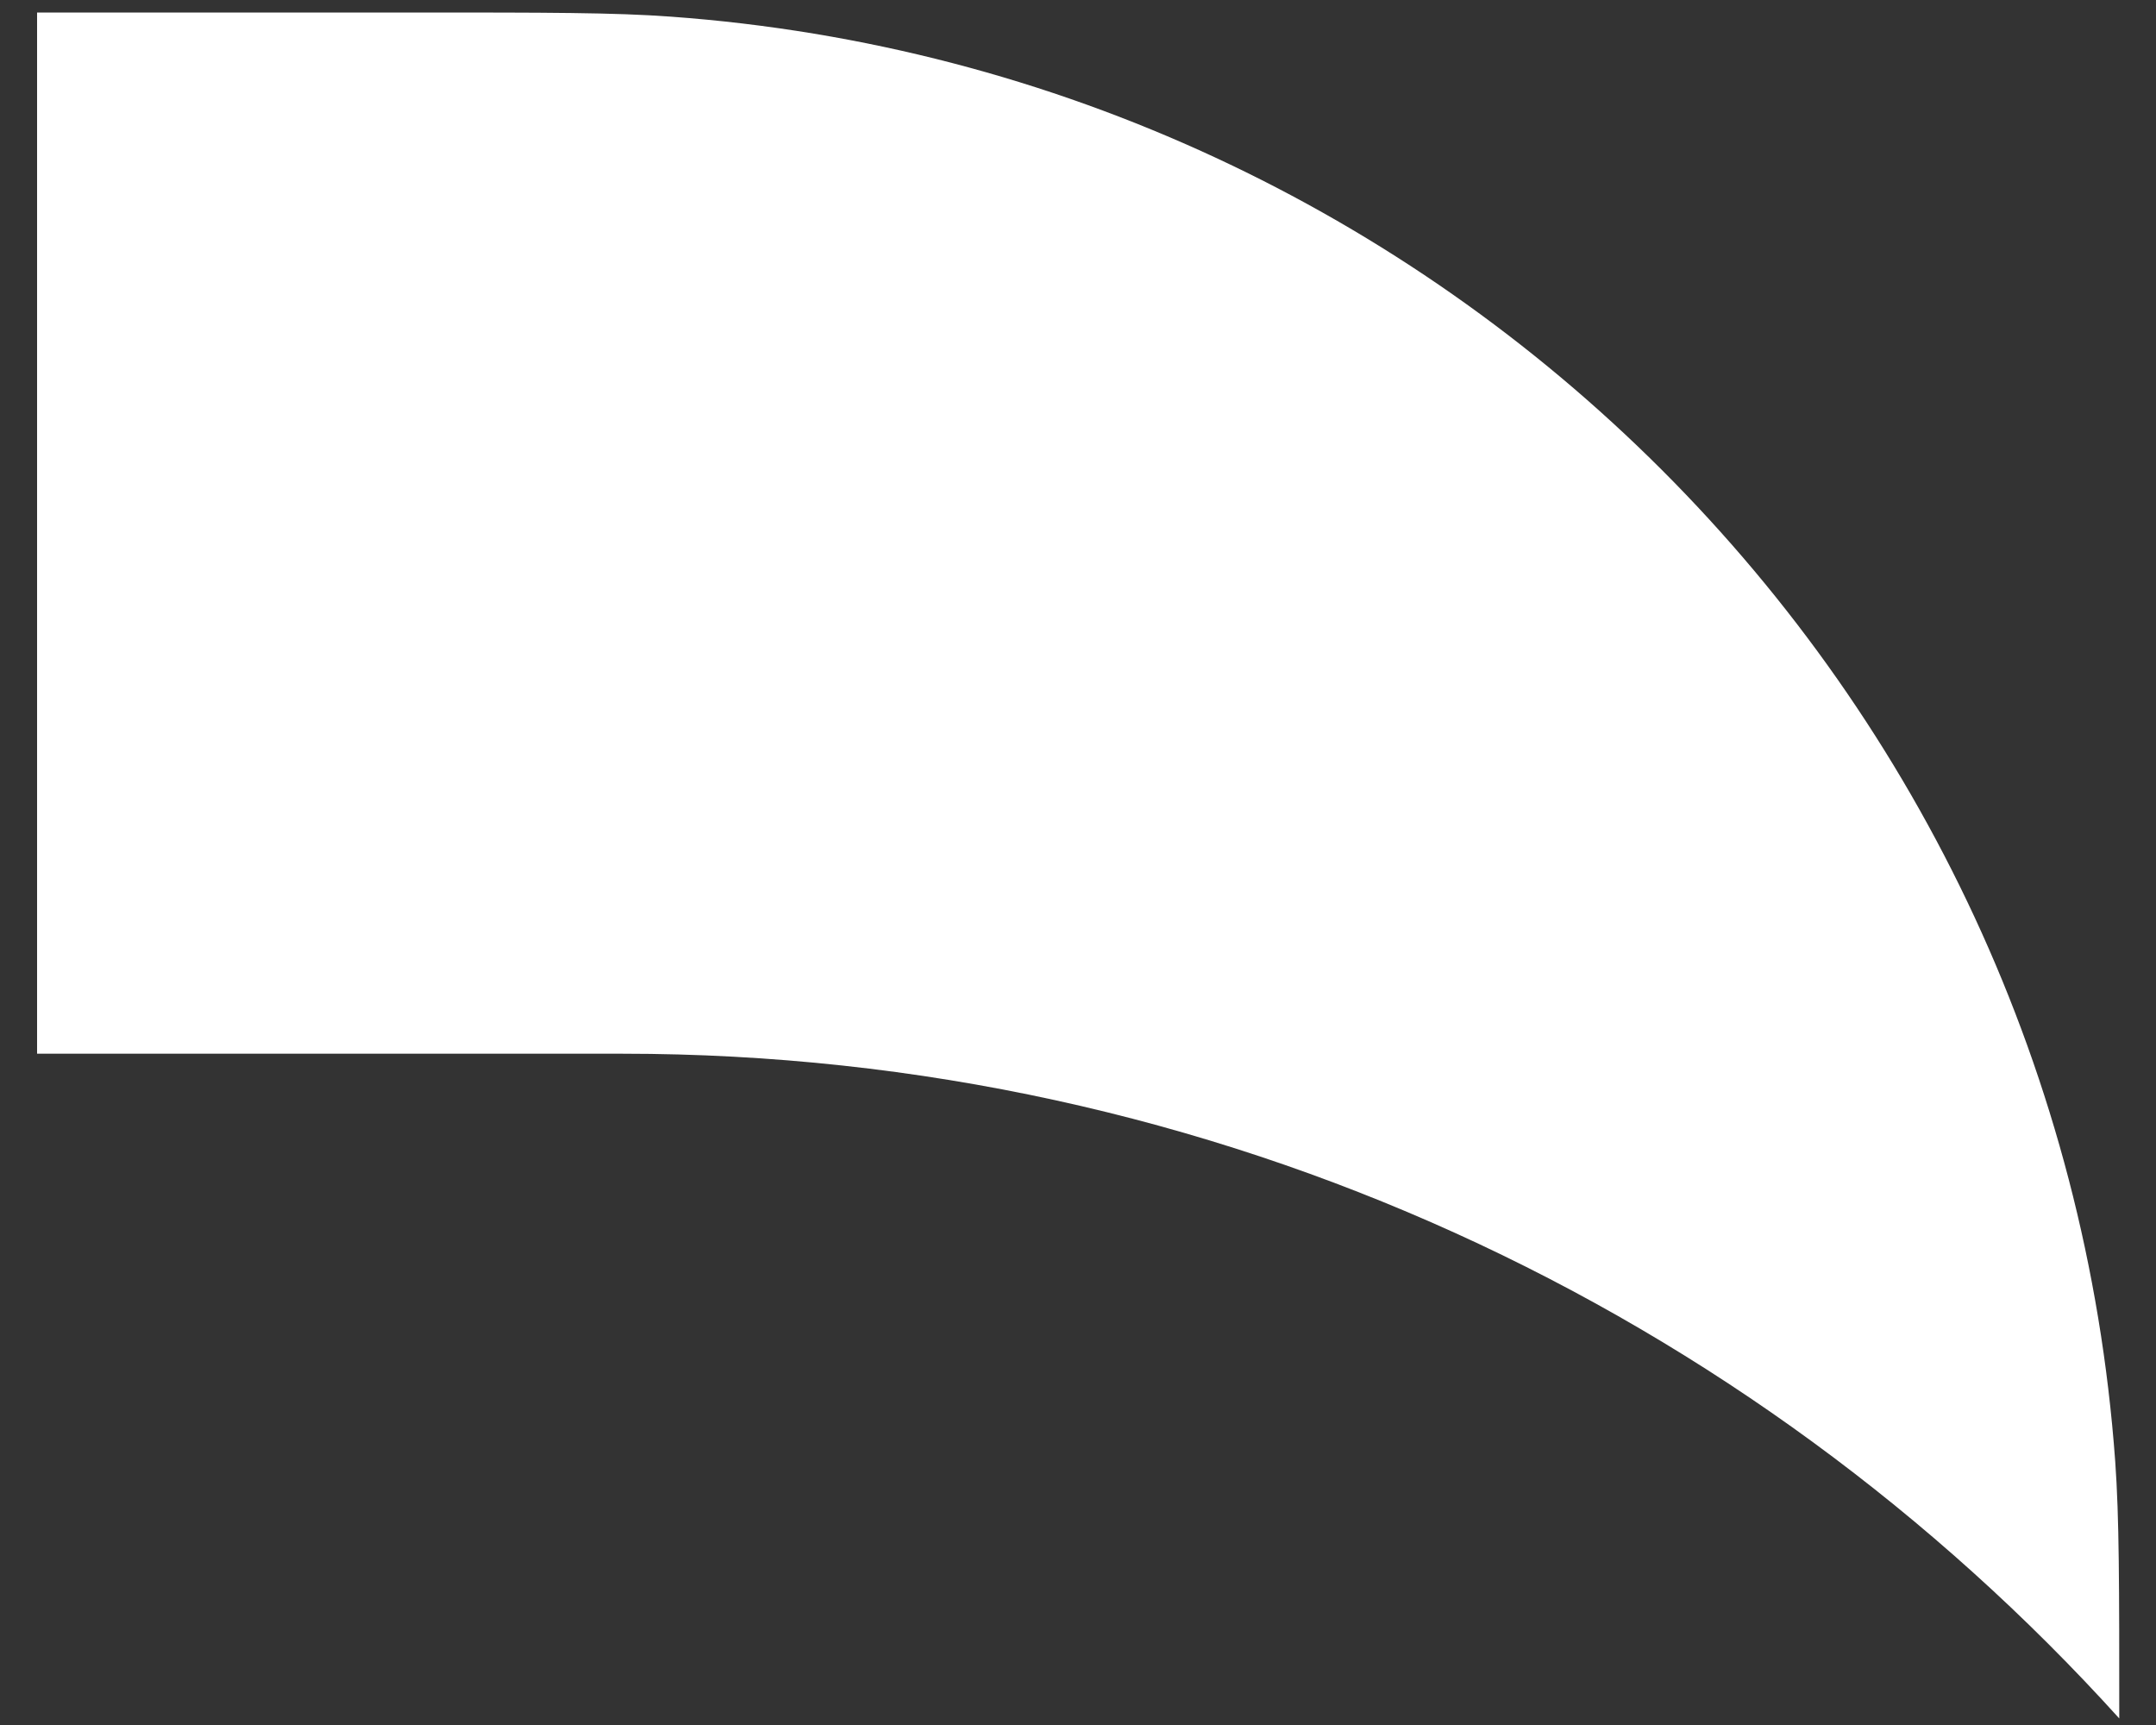 <?xml version="1.0" encoding="UTF-8"?> <svg xmlns="http://www.w3.org/2000/svg" width="25" height="20" viewBox="0 0 25 20" fill="none"><rect x="0" y="0" width="25" height="20" fill="#333333" stroke="none"/> <path d="M24.574 19.924C20.294 15.191 14.105 12.217 7.221 12.217L0.43 12.217V0.145H4.795C6.347 0.145 7.123 0.145 7.778 0.193C16.744 0.844 23.876 7.975 24.527 16.942C24.574 17.596 24.574 18.372 24.574 19.924Z" fill="white"></path> </svg> 
